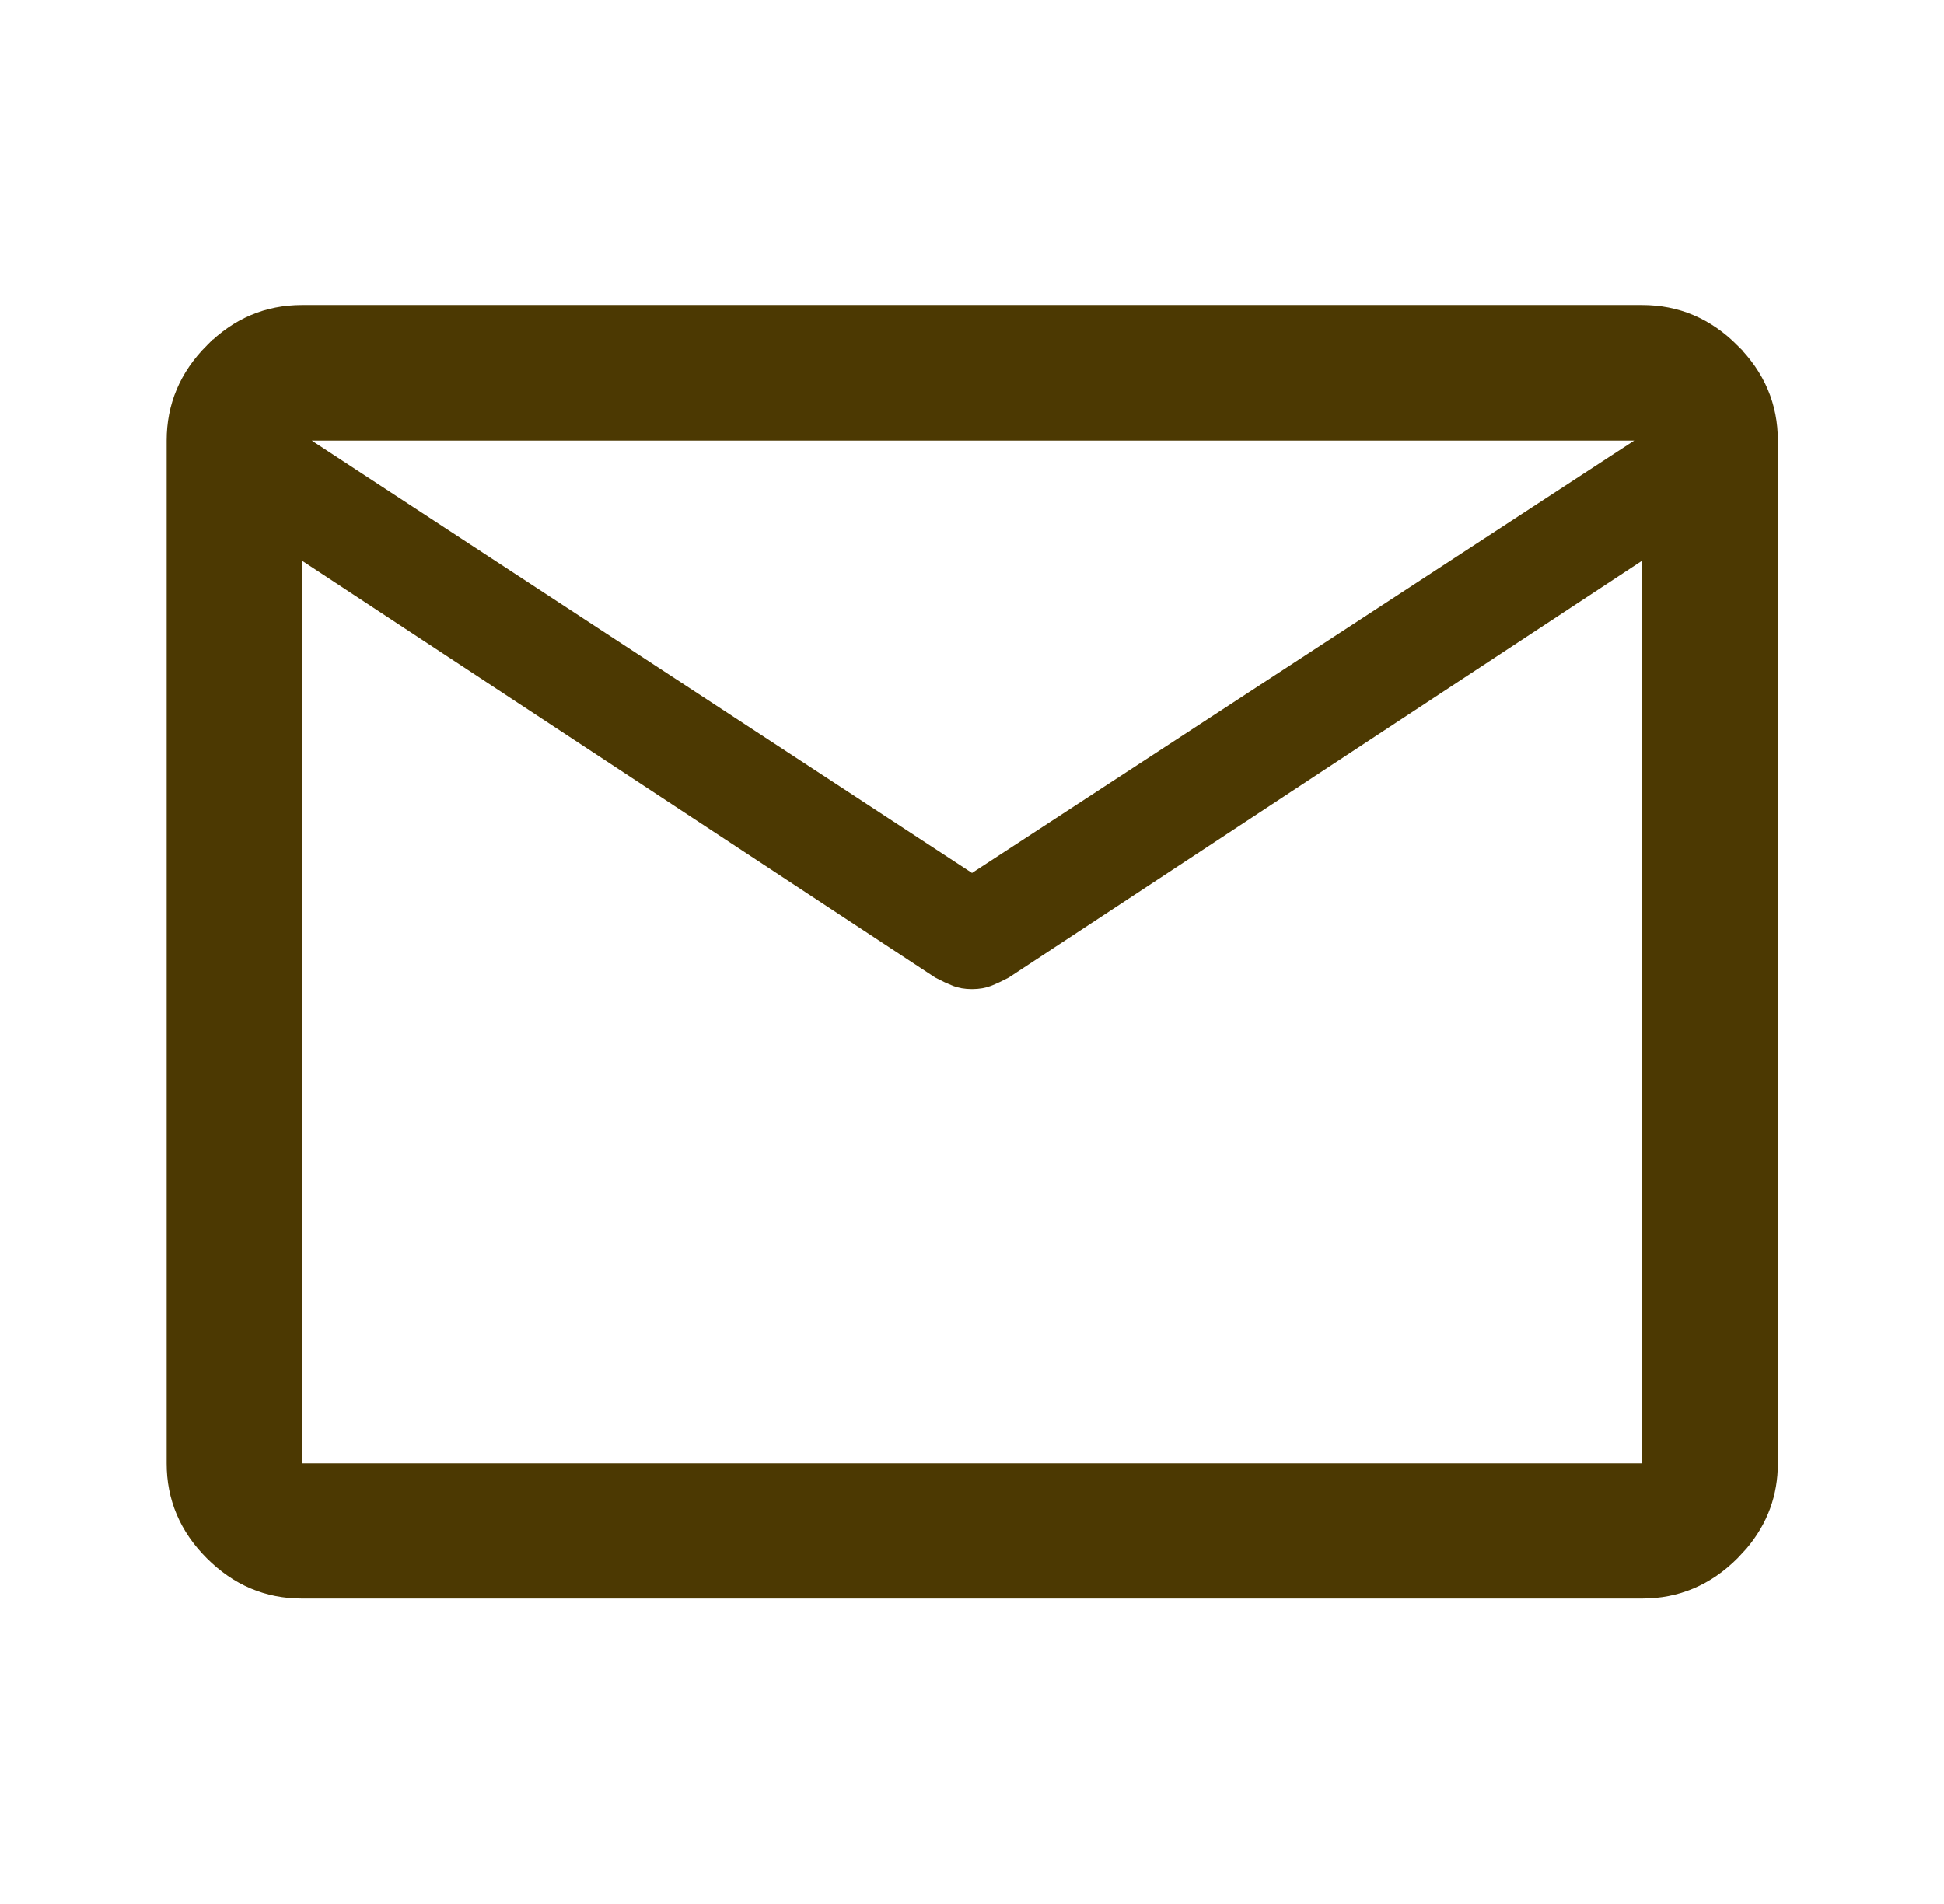 <svg width="49" height="48" viewBox="0 0 49 48" fill="none" xmlns="http://www.w3.org/2000/svg">
<path d="M7.607 8.189H41.393C42.178 8.189 42.853 8.472 43.44 9.06V9.061C44.029 9.648 44.312 10.323 44.312 11.108V36.893C44.312 37.576 44.095 38.176 43.648 38.708L43.441 38.932C42.854 39.518 42.178 39.8 41.393 39.8H7.607C6.826 39.8 6.154 39.518 5.568 38.933C4.982 38.347 4.701 37.674 4.701 36.893V11.108C4.701 10.323 4.983 9.647 5.568 9.06H5.569C6.155 8.472 6.826 8.19 7.607 8.189ZM7.107 11.214V37.393H41.893V13.205L41.118 13.716L25.17 24.215C25.033 24.287 24.909 24.345 24.797 24.389C24.73 24.415 24.634 24.436 24.5 24.436C24.366 24.436 24.27 24.415 24.203 24.389C24.09 24.344 23.964 24.286 23.826 24.213L8.107 13.863V11.869L24.227 22.426L24.5 22.605L24.773 22.427L41.466 11.526L42.873 10.608H6.182L7.107 11.214Z" fill="#4C3902" stroke="#4C3902"/>
</svg>
